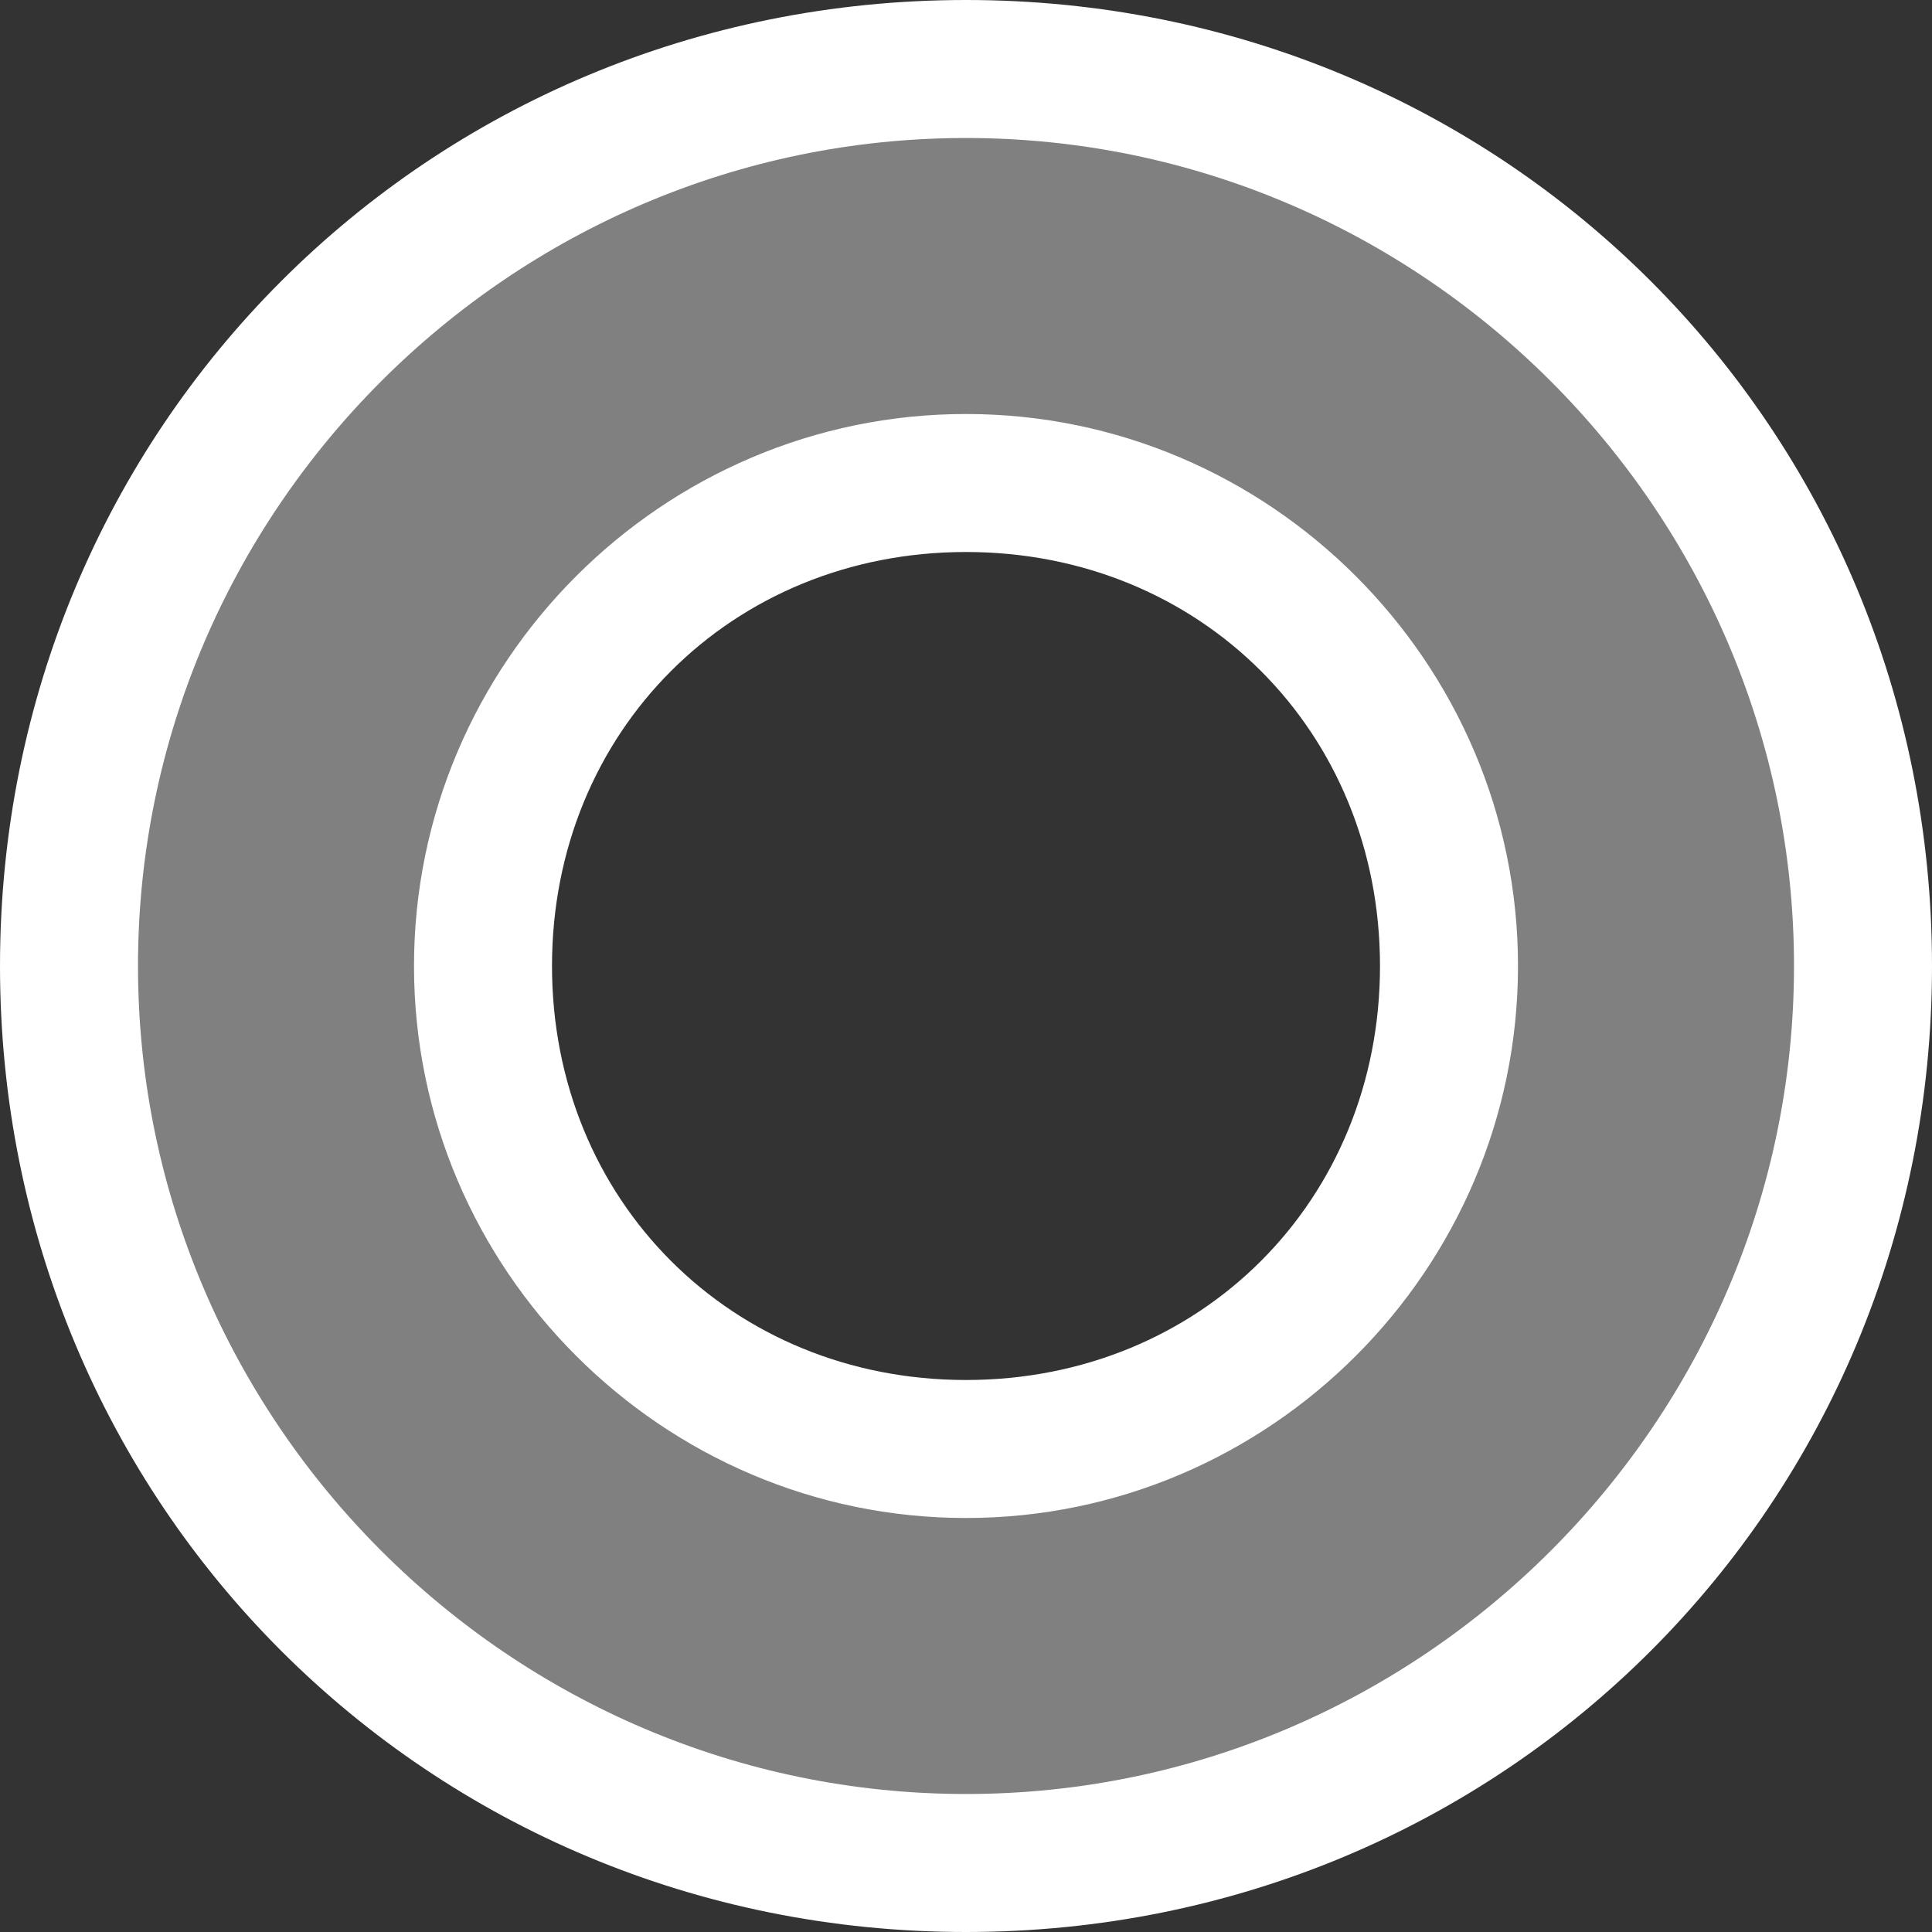 <?xml version="1.0" encoding="utf-8"?>
<!-- Generator: Adobe Illustrator 26.0.1, SVG Export Plug-In . SVG Version: 6.00 Build 0)  -->
<svg version="1.1" id="Layer_1" xmlns="http://www.w3.org/2000/svg" xmlns:xlink="http://www.w3.org/1999/xlink" x="0px" y="0px"
	 viewBox="0 0 14 14" style="enable-background:new 0 0 14 14;" xml:space="preserve">
<rect x="0" y="0" width="14" height="14" fill="#333333" stroke="none"/>
<style type="text/css">
	.st0{fill:#FFFFFF;}
	.st1{fill:#808080;}
</style>
<g>
	<g>
		<path class="st0" d="M7,0C3.1,0,0,3.1,0,7s3.1,7,7,7c3.9,0,7-3.1,7-7S10.9,0,7,0z M7,10c-1.7,0-3-1.3-3-3s1.3-3,3-3s3,1.3,3,3
			S8.7,10,7,10z"/>
	</g>
	<g>
		<path class="st1" d="M7,1C3.7,1,1,3.7,1,7s2.7,6,6,6c3.3,0,6-2.7,6-6S10.3,1,7,1z M7,11c-2.2,0-4-1.8-4-4s1.8-4,4-4s4,1.8,4,4
			S9.2,11,7,11z"/>
	</g>
</g>
</svg>
